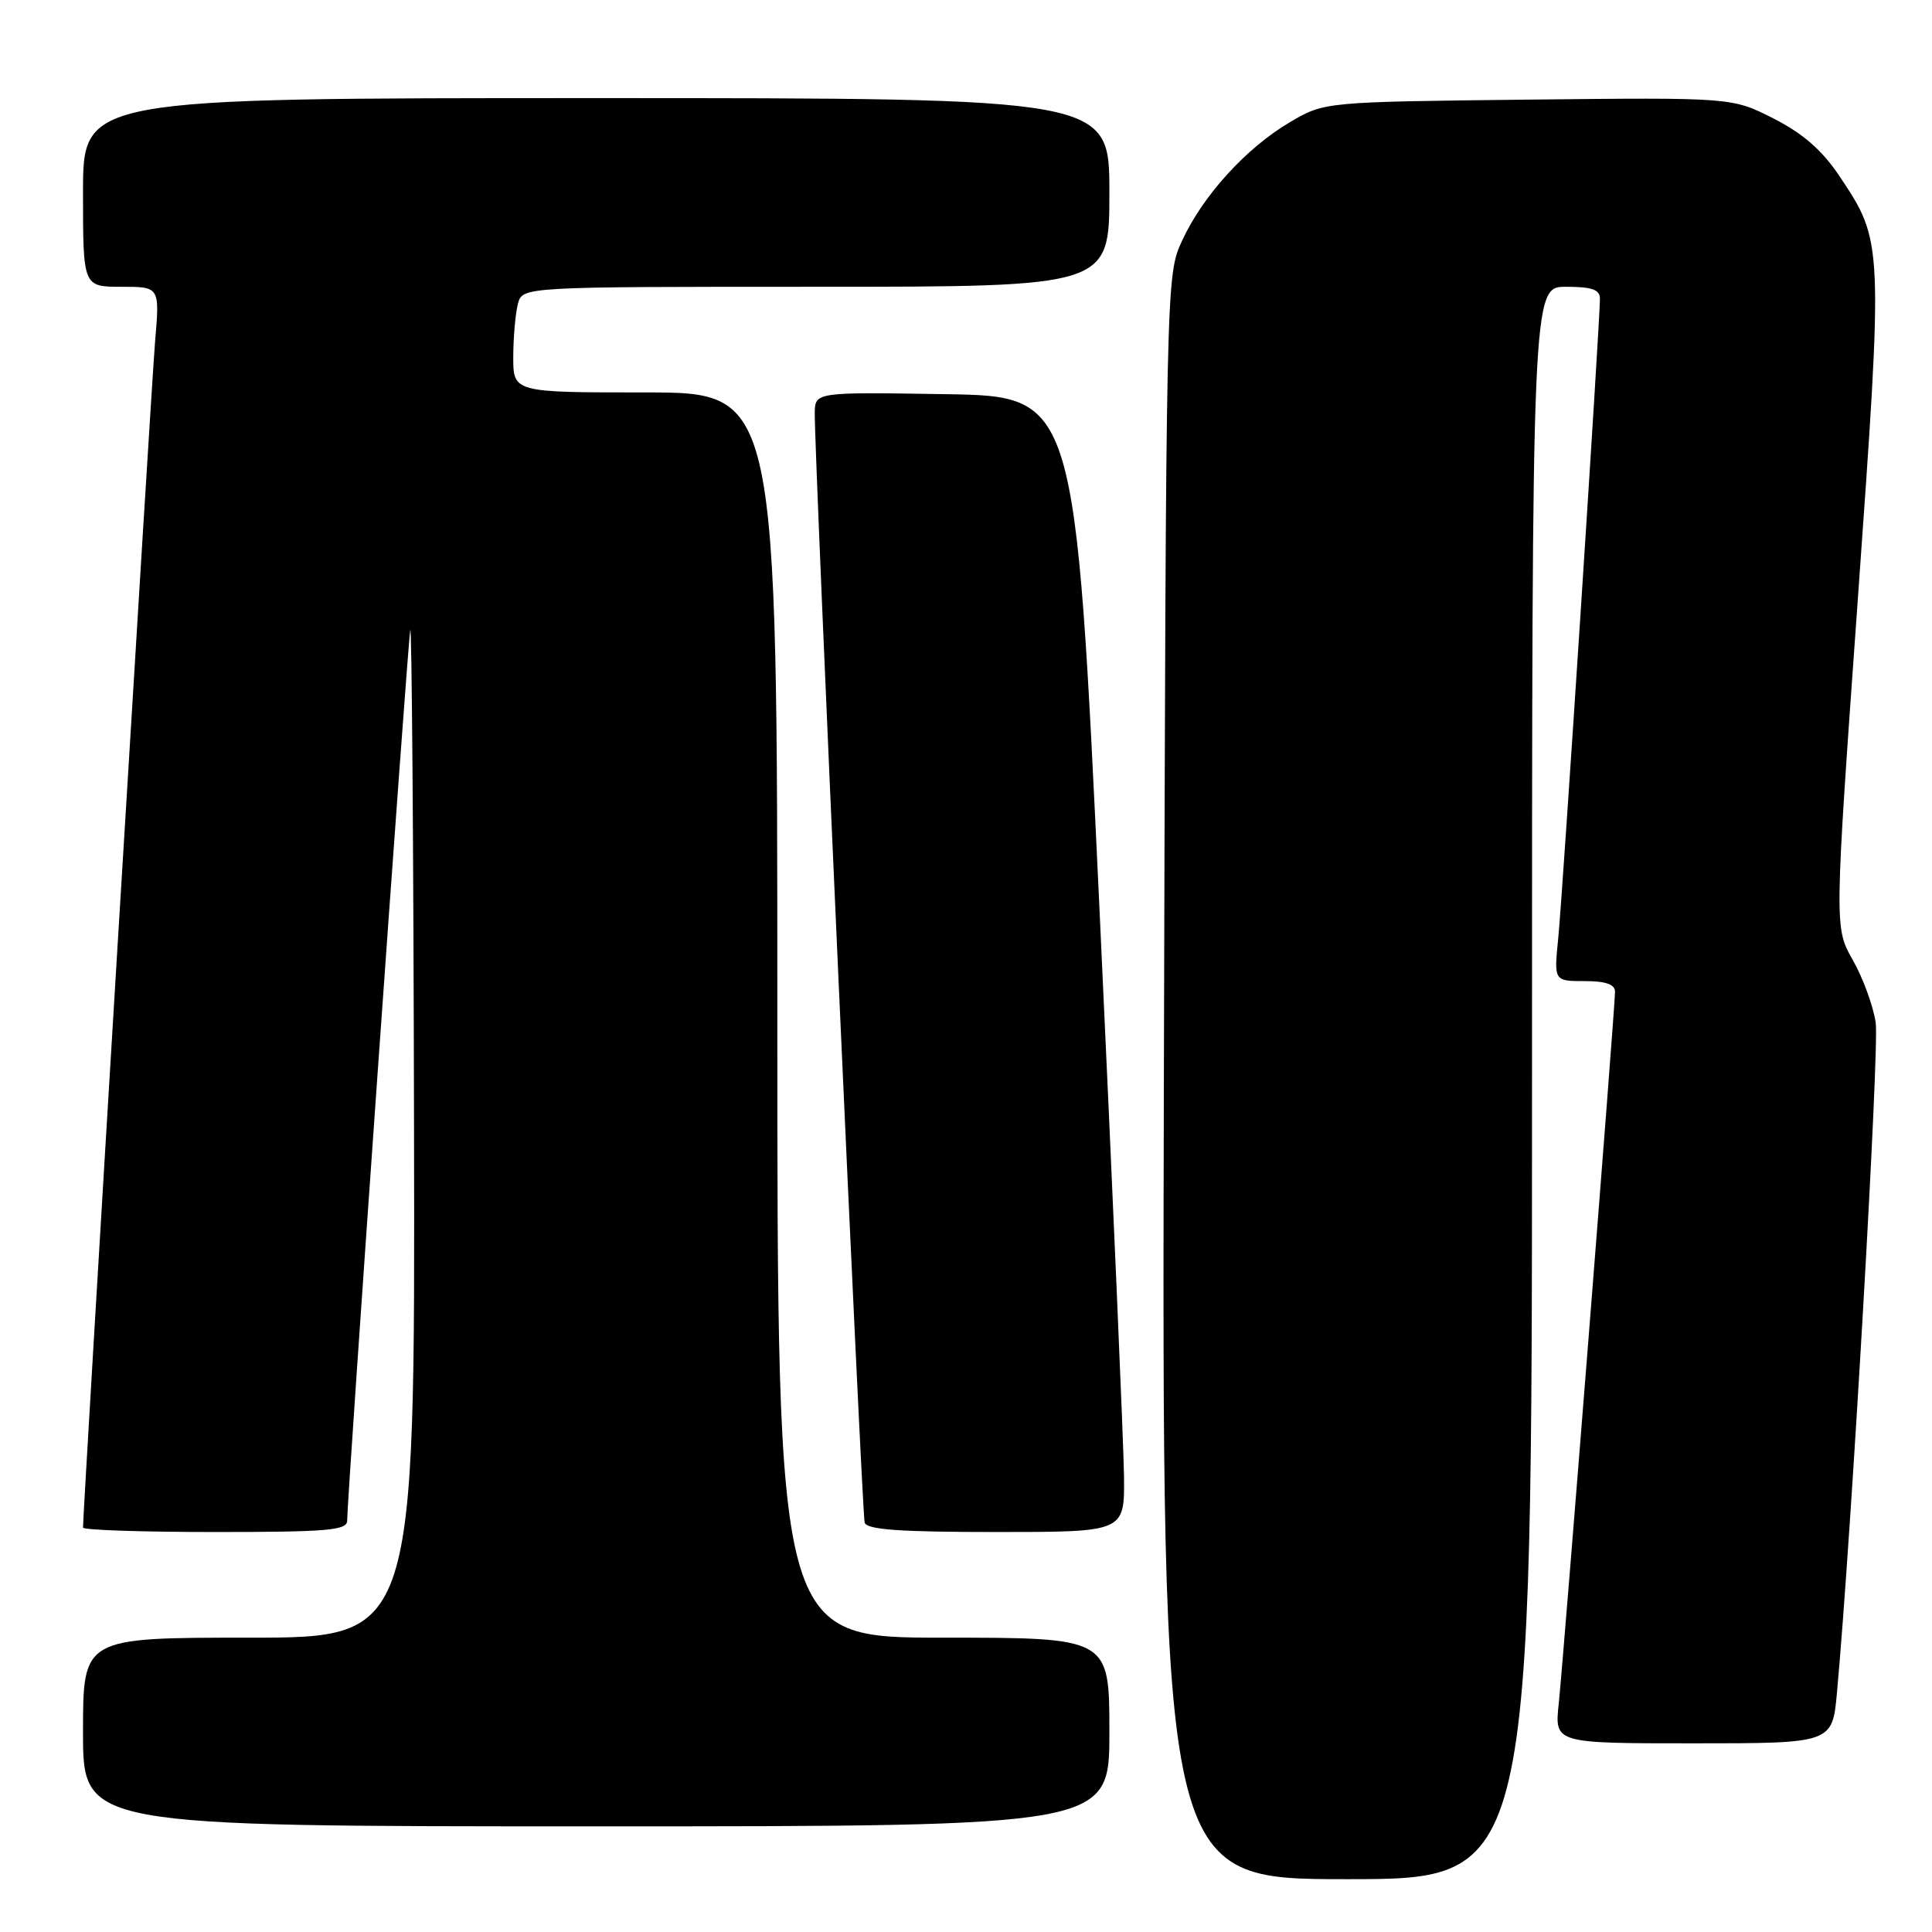 <?xml version="1.0" encoding="UTF-8" standalone="no"?>
<!DOCTYPE svg PUBLIC "-//W3C//DTD SVG 1.1//EN" "http://www.w3.org/Graphics/SVG/1.1/DTD/svg11.dtd" >
<svg xmlns="http://www.w3.org/2000/svg" xmlns:xlink="http://www.w3.org/1999/xlink" version="1.1" viewBox="0 0 256 256">
 <g >
 <path fill="currentColor"
d=" M 203.00 143.50 C 203.00 38.00 203.00 38.00 207.50 38.00 C 210.93 38.00 212.00 38.37 212.00 39.58 C 212.00 42.66 207.05 118.60 206.48 124.25 C 205.90 130.00 205.90 130.00 209.95 130.00 C 212.78 130.00 214.00 130.43 214.00 131.42 C 214.00 133.48 207.19 219.52 206.54 225.75 C 205.98 231.00 205.98 231.00 224.39 231.00 C 242.80 231.00 242.80 231.00 243.41 224.25 C 245.30 203.61 249.04 138.91 248.54 135.50 C 248.21 133.30 246.85 129.56 245.50 127.20 C 243.06 122.90 243.06 122.90 246.15 79.70 C 249.56 31.99 249.56 32.06 243.74 23.34 C 241.43 19.89 238.92 17.70 235.00 15.70 C 229.50 12.91 229.50 12.91 202.50 13.20 C 175.50 13.50 175.50 13.50 170.92 16.19 C 165.15 19.59 159.40 25.89 156.64 31.88 C 154.50 36.49 154.50 36.62 154.22 142.75 C 153.95 249.00 153.95 249.00 178.47 249.00 C 203.00 249.00 203.00 249.00 203.00 143.50 Z  M 147.00 229.50 C 147.00 217.00 147.00 217.00 125.00 217.00 C 103.00 217.00 103.00 217.00 103.00 134.50 C 103.00 52.00 103.00 52.00 85.50 52.00 C 68.00 52.00 68.00 52.00 68.01 47.25 C 68.02 44.64 68.30 41.49 68.63 40.25 C 69.23 38.00 69.23 38.00 108.12 38.00 C 147.00 38.00 147.00 38.00 147.00 25.50 C 147.00 13.00 147.00 13.00 79.00 13.00 C 11.00 13.00 11.00 13.00 11.00 25.50 C 11.00 38.00 11.00 38.00 16.09 38.00 C 21.17 38.00 21.17 38.00 20.55 45.25 C 20.06 50.96 11.00 200.08 11.00 202.41 C 11.00 202.74 18.88 203.00 28.50 203.00 C 43.39 203.00 46.00 202.78 46.00 201.50 C 46.00 198.42 54.00 85.42 54.36 83.50 C 54.56 82.40 54.79 111.99 54.86 149.25 C 55.00 217.00 55.00 217.00 33.00 217.00 C 11.00 217.00 11.00 217.00 11.00 229.50 C 11.00 242.00 11.00 242.00 79.00 242.00 C 147.00 242.00 147.00 242.00 147.00 229.50 Z  M 148.94 195.75 C 148.90 191.76 147.44 157.90 145.69 120.50 C 142.50 52.50 142.50 52.50 125.25 52.23 C 108.00 51.95 108.00 51.95 107.96 54.73 C 107.89 59.99 114.21 200.50 114.57 201.75 C 114.85 202.69 119.21 203.00 131.97 203.00 C 149.00 203.00 149.00 203.00 148.94 195.75 Z "/>
</g>
</svg>
